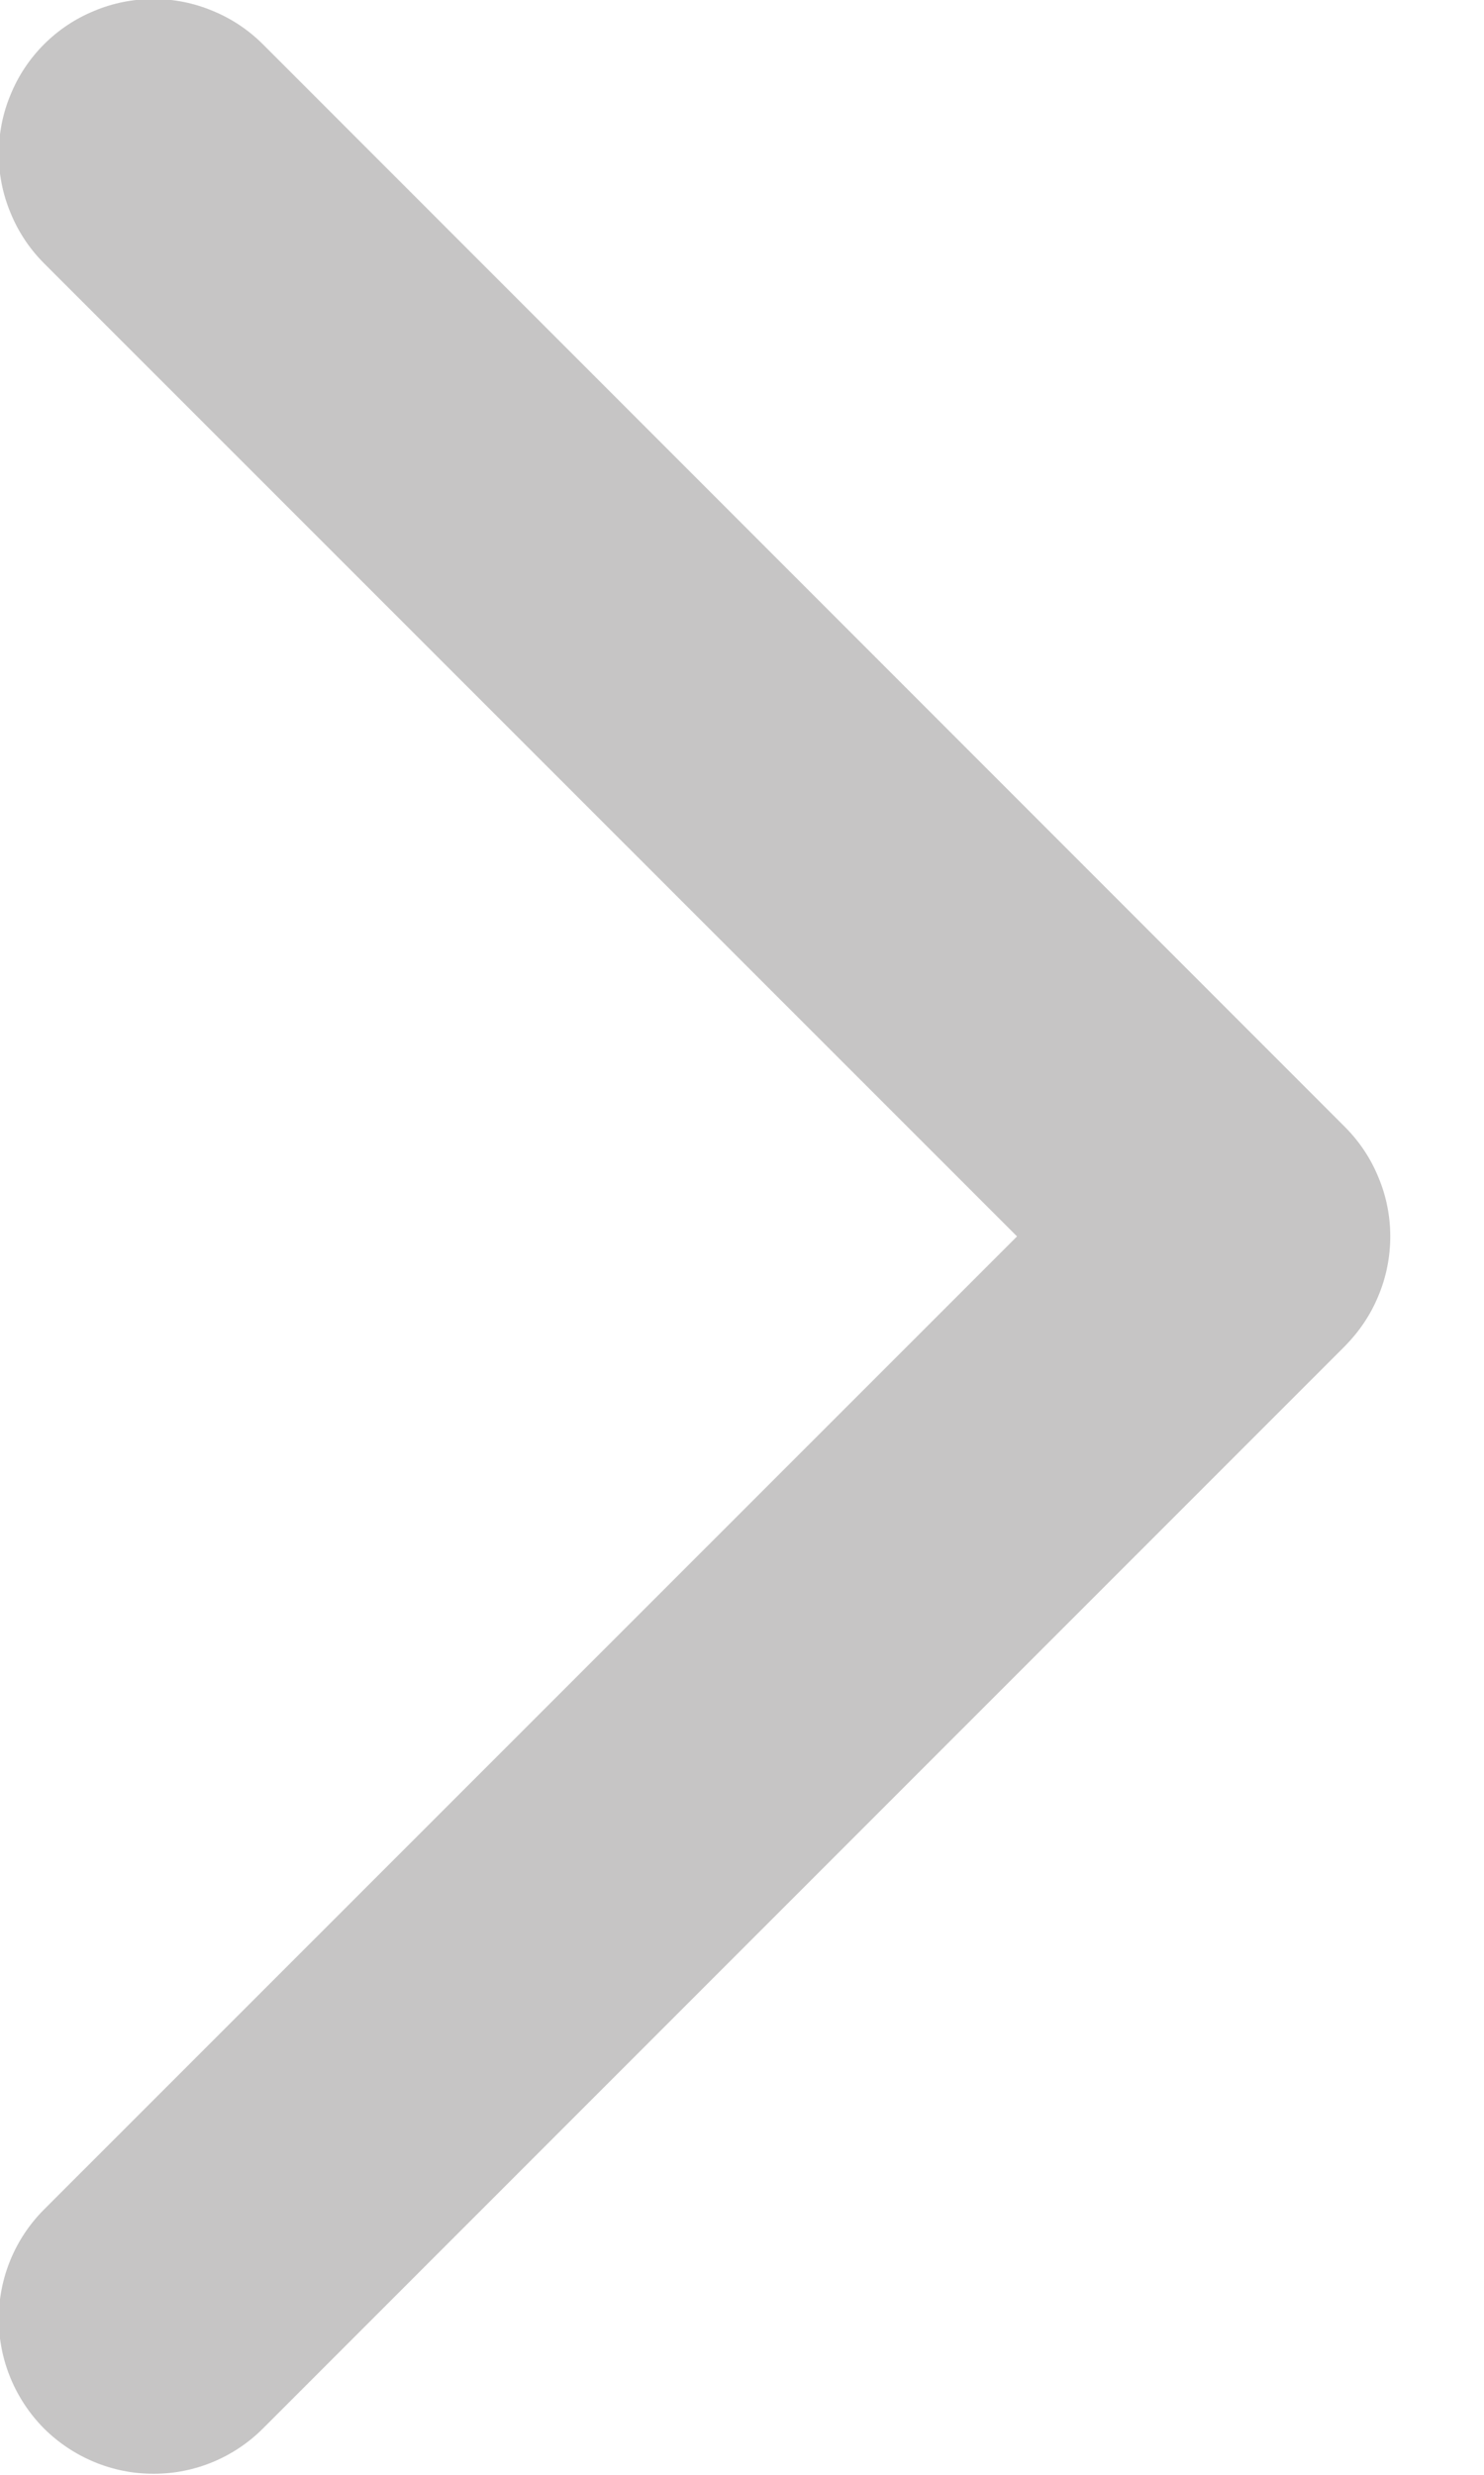 <svg width="6" height="10" viewBox="0 0 6 10" fill="none" xmlns="http://www.w3.org/2000/svg">
<path d="M0.178 1.064C0.12 1.006 0.074 0.937 0.043 0.861C0.011 0.785 -0.005 0.704 -0.005 0.622C-0.005 0.54 0.011 0.458 0.043 0.382C0.074 0.306 0.12 0.237 0.178 0.179C0.236 0.121 0.305 0.075 0.381 0.044C0.457 0.012 0.539 -0.004 0.621 -0.004C0.703 -0.004 0.784 0.012 0.86 0.044C0.936 0.075 1.005 0.121 1.063 0.179L5.438 4.554C5.496 4.612 5.542 4.681 5.573 4.757C5.605 4.833 5.621 4.914 5.621 4.996C5.621 5.078 5.605 5.16 5.573 5.236C5.542 5.312 5.496 5.38 5.438 5.439L1.063 9.813C0.946 9.93 0.787 9.996 0.621 9.996C0.455 9.996 0.296 9.93 0.178 9.813C0.061 9.695 -0.005 9.536 -0.005 9.37C-0.005 9.204 0.061 9.045 0.178 8.928L4.112 4.996L0.178 1.064Z" fill="#C6C5C5"/>
</svg>
